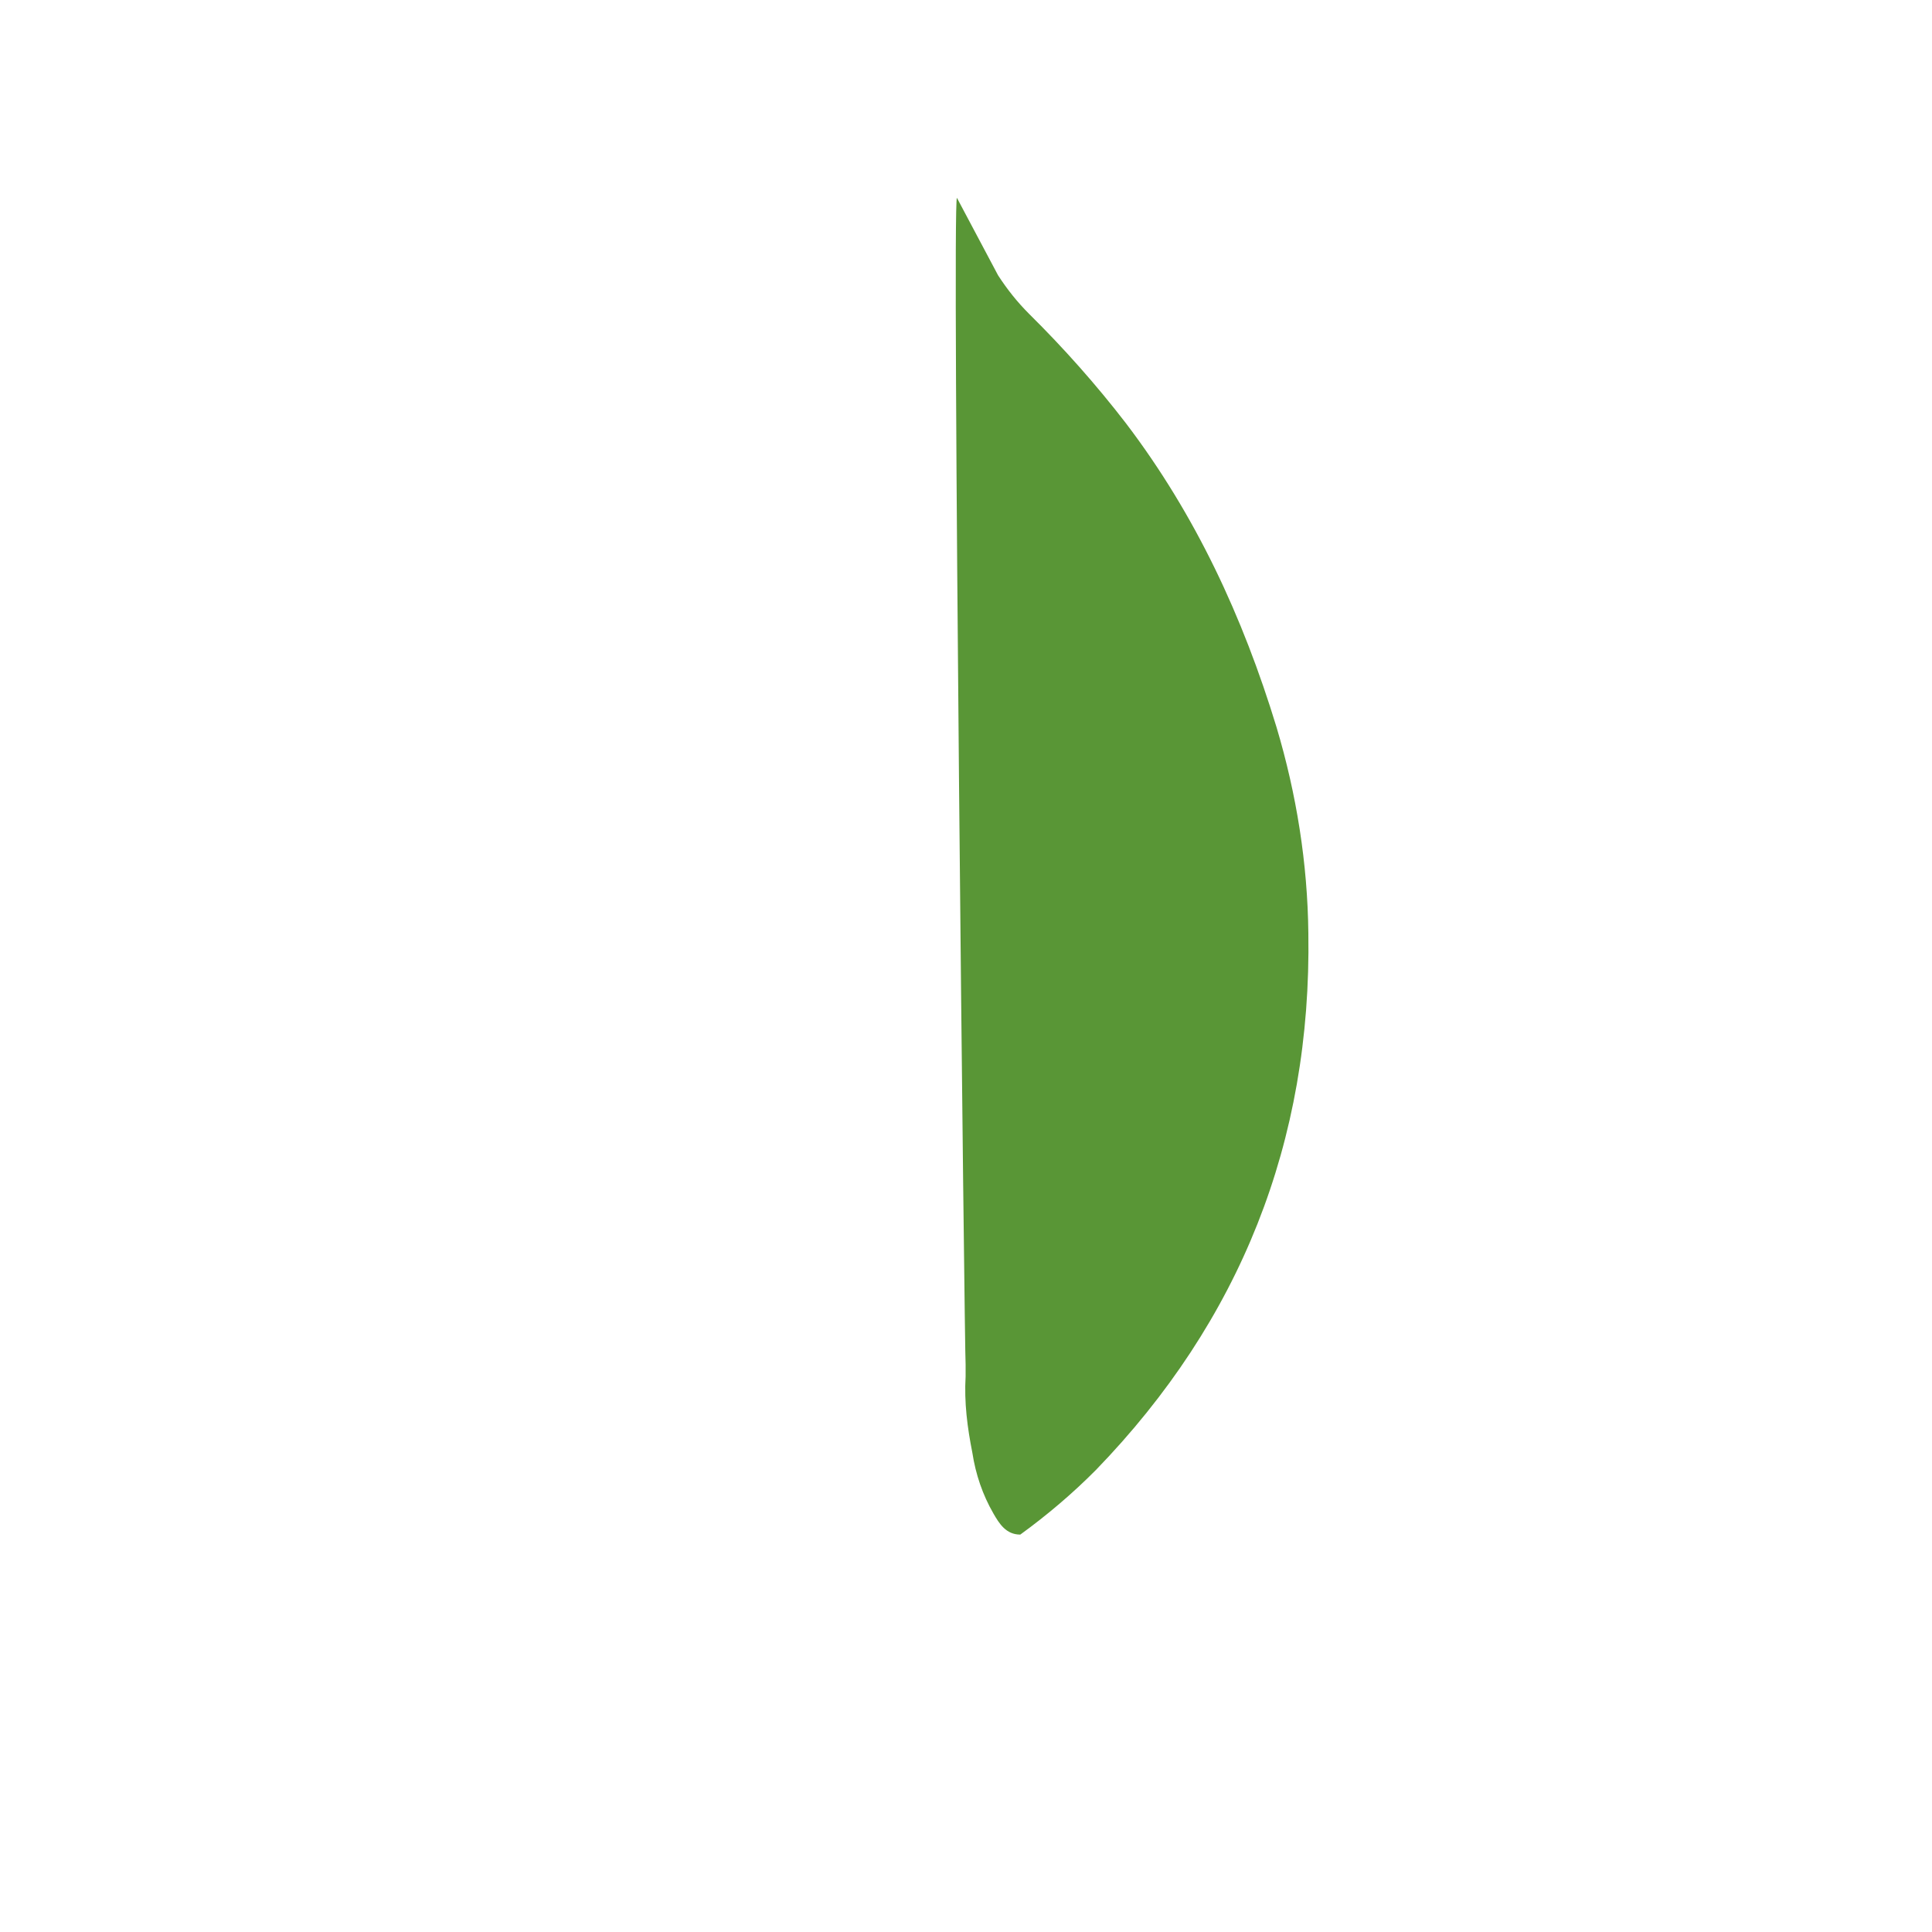 <?xml version="1.0" encoding="utf-8"?>
<!-- Generator: Adobe Illustrator 26.4.1, SVG Export Plug-In . SVG Version: 6.00 Build 0)  -->
<svg version="1.1" id="Layer_1" xmlns="http://www.w3.org/2000/svg" xmlns:xlink="http://www.w3.org/1999/xlink" x="0px" y="0px"
	 viewBox="0 0 1000 1000" style="enable-background:new 0 0 1000 1000;" xml:space="preserve">
<style type="text/css">
	.st0{fill:#599636;}
</style>
<path class="st0" d="M495.3,102.4l21.3,40.1c4.8,7.4,10,13.9,16.1,20c17.9,17.7,34.7,36.6,50.1,56.6
	c36.1,47.5,60.5,100.2,77.9,157.2c10.4,34.8,16.1,70.6,16.5,106.7c1.7,108-35.3,200.7-109.9,277.8c-12.1,12.2-25.3,23.4-39.2,33.5
	c-7.4,0-10.9-5.7-13.9-10.9c-5.6-9.7-9.2-20.3-10.9-31.4c-2.6-13.1-4.3-26.1-3.5-39.6v-6.1C499.3,705.1,492.7,105.5,495.3,102.4
	L495.3,102.4z"/>
</svg>
